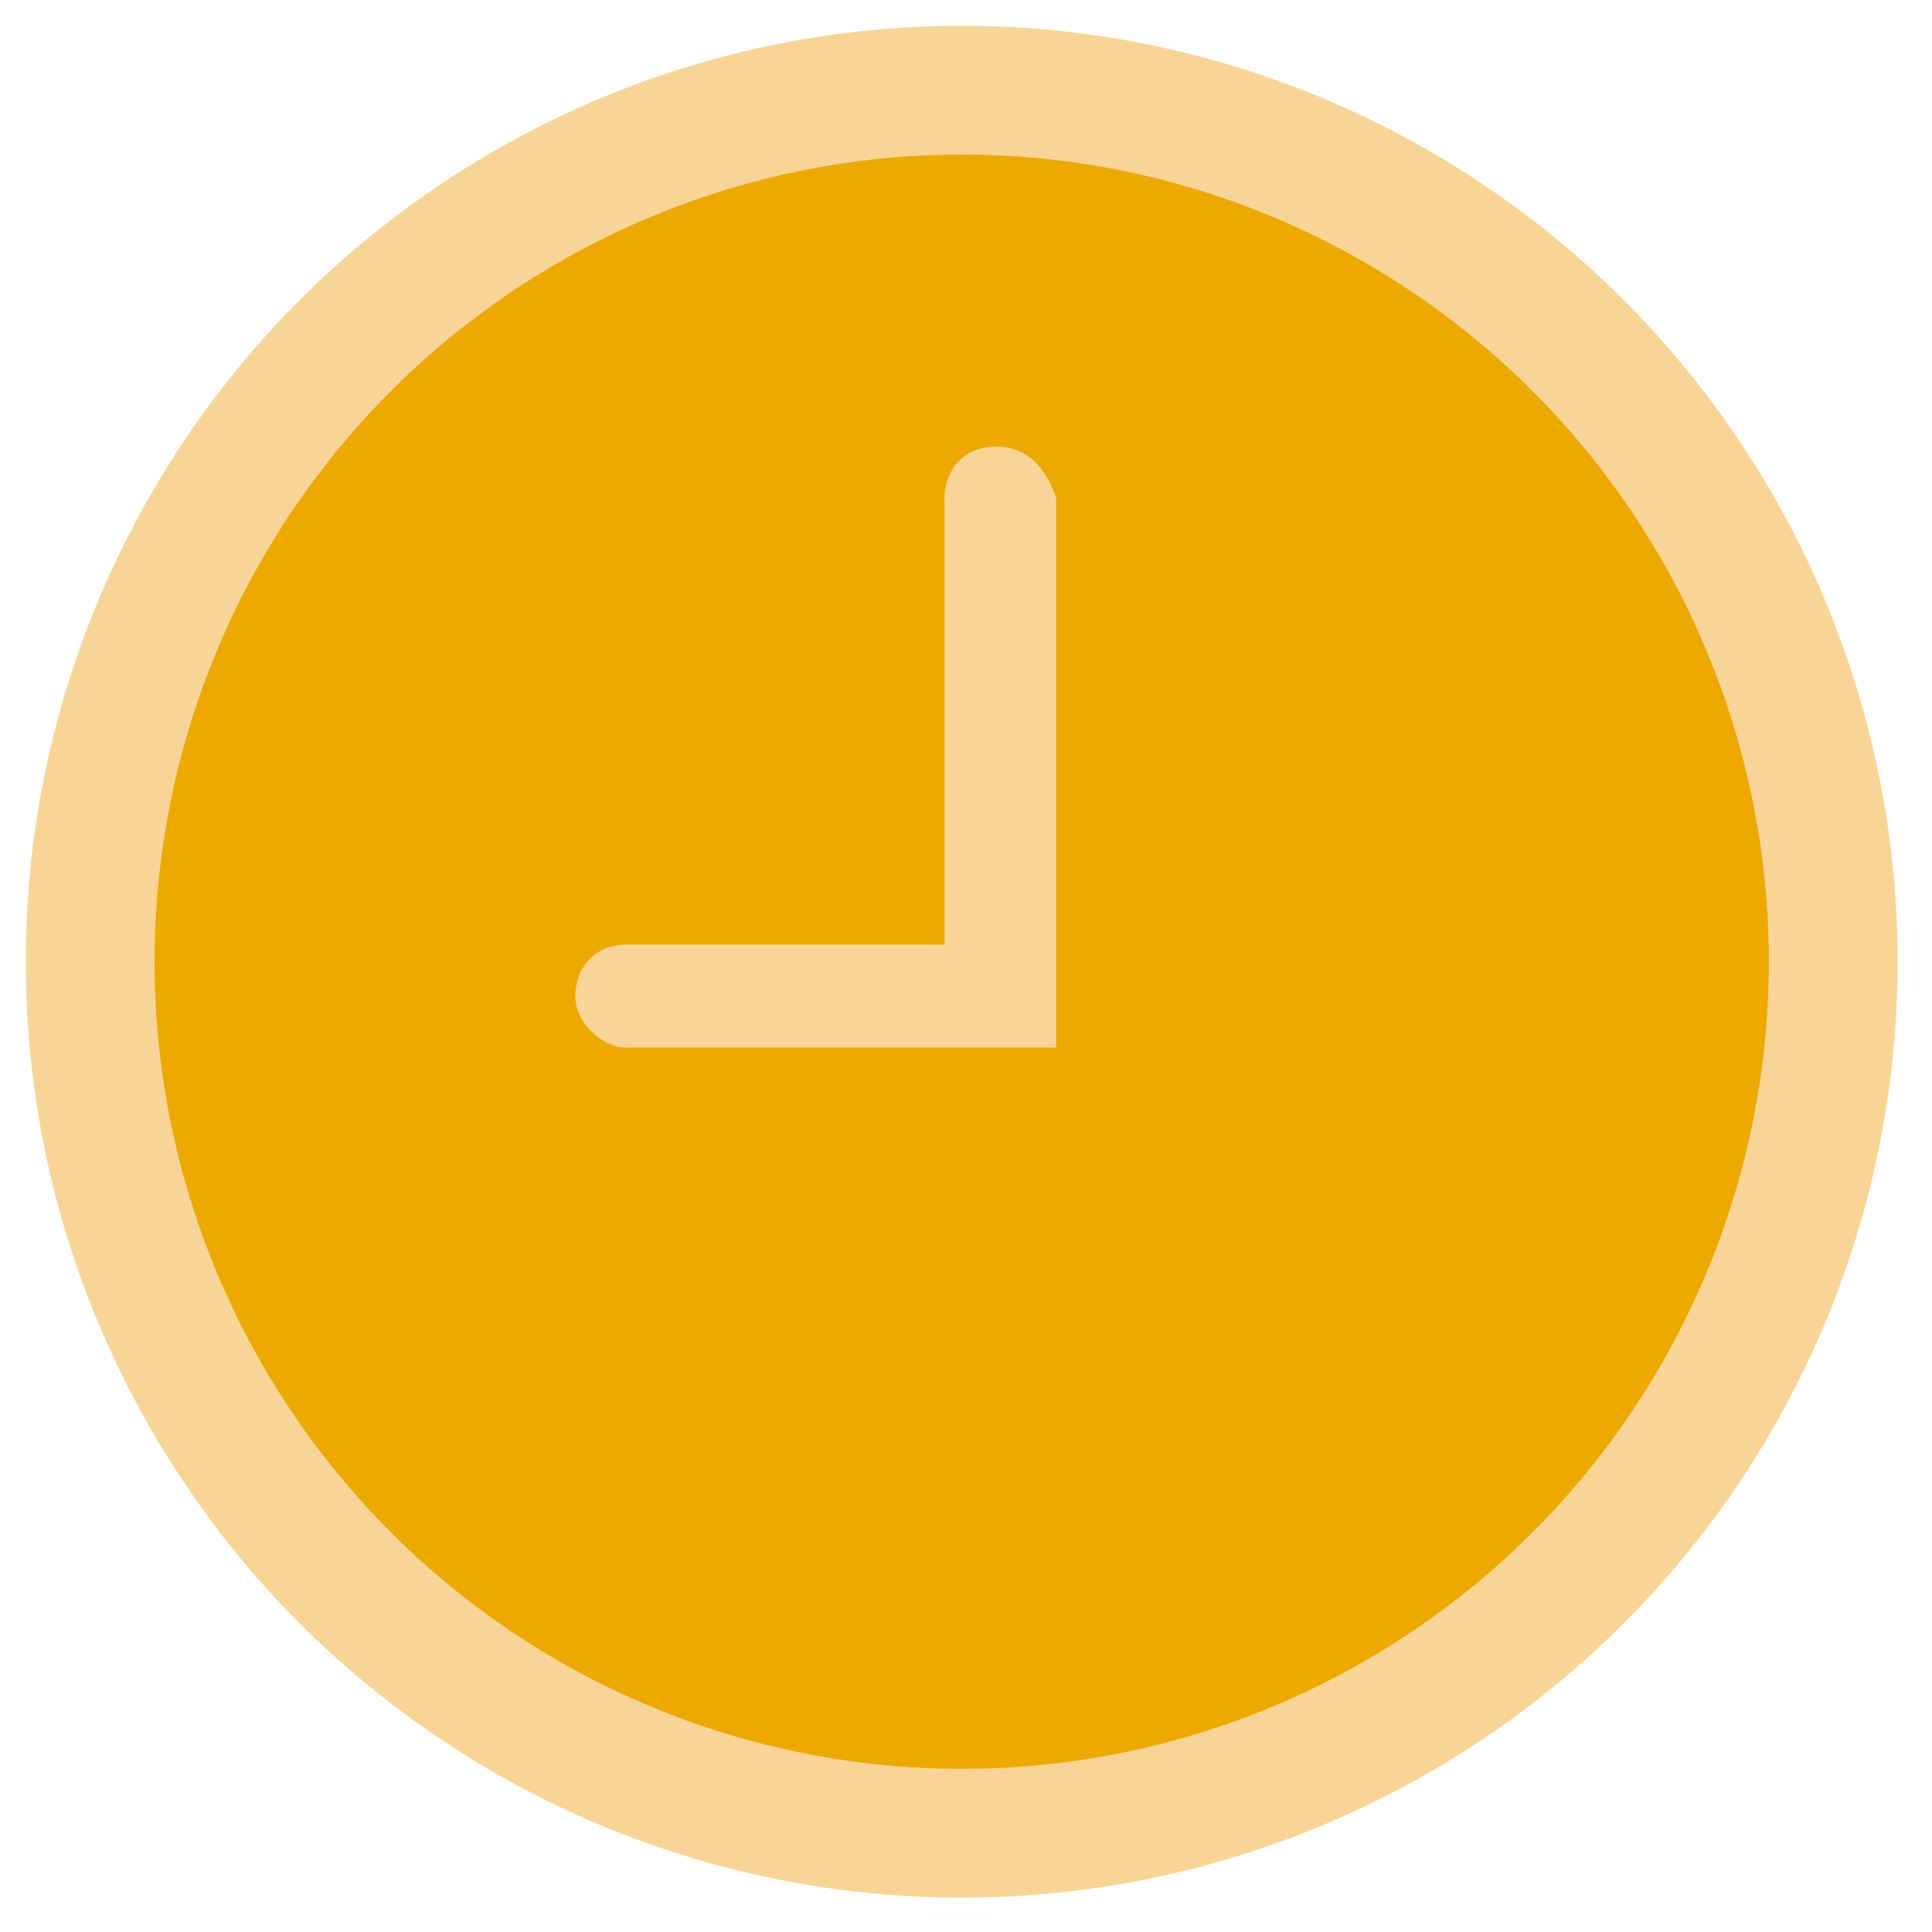<?xml version="1.0" encoding="utf-8"?>
<!-- Generator: Adobe Illustrator 21.0.0, SVG Export Plug-In . SVG Version: 6.00 Build 0)  -->
<svg version="1.1" xmlns="http://www.w3.org/2000/svg" xmlns:xlink="http://www.w3.org/1999/xlink" x="0px" y="0px"
	 viewBox="0 0 22.5 22.5" style="enable-background:new 0 0 22.5 22.5;" xml:space="preserve">
<style type="text/css">
	.st0{fill:#7043B7;}
	.st1{fill:#FFFFFF;}
	.st2{fill:#F9F9F9;}
	.st3{fill:#29124C;}
	.st4{opacity:0.5;}
	.st5{opacity:0.2;}
	.st6{fill:#EDA900;}
	.st7{fill:none;stroke:#BDA2DC;stroke-width:0.25;stroke-miterlimit:10;}
	.st8{fill:url(#SVGID_1_);}
	.st9{fill:#F3EDF8;}
	.st10{fill:url(#SVGID_4_);}
	.st11{fill:#898989;}
	.st12{fill:#EFC064;}
	.st13{fill:#F8D69A;}
	.st14{fill:#CACACA;}
	.st15{fill:#E4E4E4;}
	.st16{opacity:0.62;fill:none;stroke:#EDBC5A;stroke-width:0.25;stroke-miterlimit:10;}
	.st17{fill:none;stroke:#CACACA;stroke-width:0.25;stroke-miterlimit:10;}
	.st18{fill:url(#SVGID_5_);}
	.st19{fill:url(#SVGID_8_);}
	.st20{fill:#1A1A1A;}
	.st21{fill:#E8E8E8;}
	.st22{opacity:0.29;}
	.st23{fill:#CBF7DD;}
	.st24{fill:#FFF1DC;}
	.st25{fill:#E73E51;}
	.st26{opacity:0.27;fill:#FFF1DC;}
	.st27{fill:#777777;}
	.st28{fill:#34AD7B;}
	.st29{fill:#AAAAAA;}
	.st30{fill:#009800;}
	.st31{fill:url(#SVGID_9_);}
	.st32{fill:url(#SVGID_10_);}
	.st33{fill:#40CC8C;}
	.st34{fill:#5B2D98;}
	.st35{fill:#8C68C6;}
	.st36{fill:url(#SVGID_11_);}
	.st37{fill:url(#SVGID_12_);}
	.st38{fill:#391860;}
	.st39{fill:#F8D597;}
	.st40{fill:url(#SVGID_13_);}
	.st41{fill:url(#SVGID_14_);}
	.st42{fill:url(#SVGID_15_);}
	.st43{fill:url(#SVGID_16_);}
	.st44{fill:#FAD8DC;}
	.st45{fill:#F18B97;}
	.st46{fill:url(#SVGID_17_);}
	.st47{fill:url(#SVGID_20_);}
	.st48{fill:#808080;}
	.st49{fill:#39B34A;}
	.st50{fill:#F4CC82;}
	.st51{fill:none;stroke:#EF5A24;stroke-miterlimit:10;}
	.st52{fill:#EF5A24;}
</style>
<g id="Fondos">
</g>
<g id="Fondos_2">
</g>
<g id="Contenido">
	<g>
		<circle class="st39" cx="11.2" cy="11.2" r="10.9"/>
		<circle class="st6" cx="11.2" cy="11.2" r="9.4"/>
		<path class="st39" d="M11.6,5.2c-0.4,0-0.6,0.3-0.6,0.6V11H7.3c-0.4,0-0.6,0.3-0.6,0.6s0.3,0.6,0.6,0.6h5V5.8
			C12.2,5.5,12,5.2,11.6,5.2z"/>
	</g>
</g>
<g id="Estilos">
</g>
</svg>
